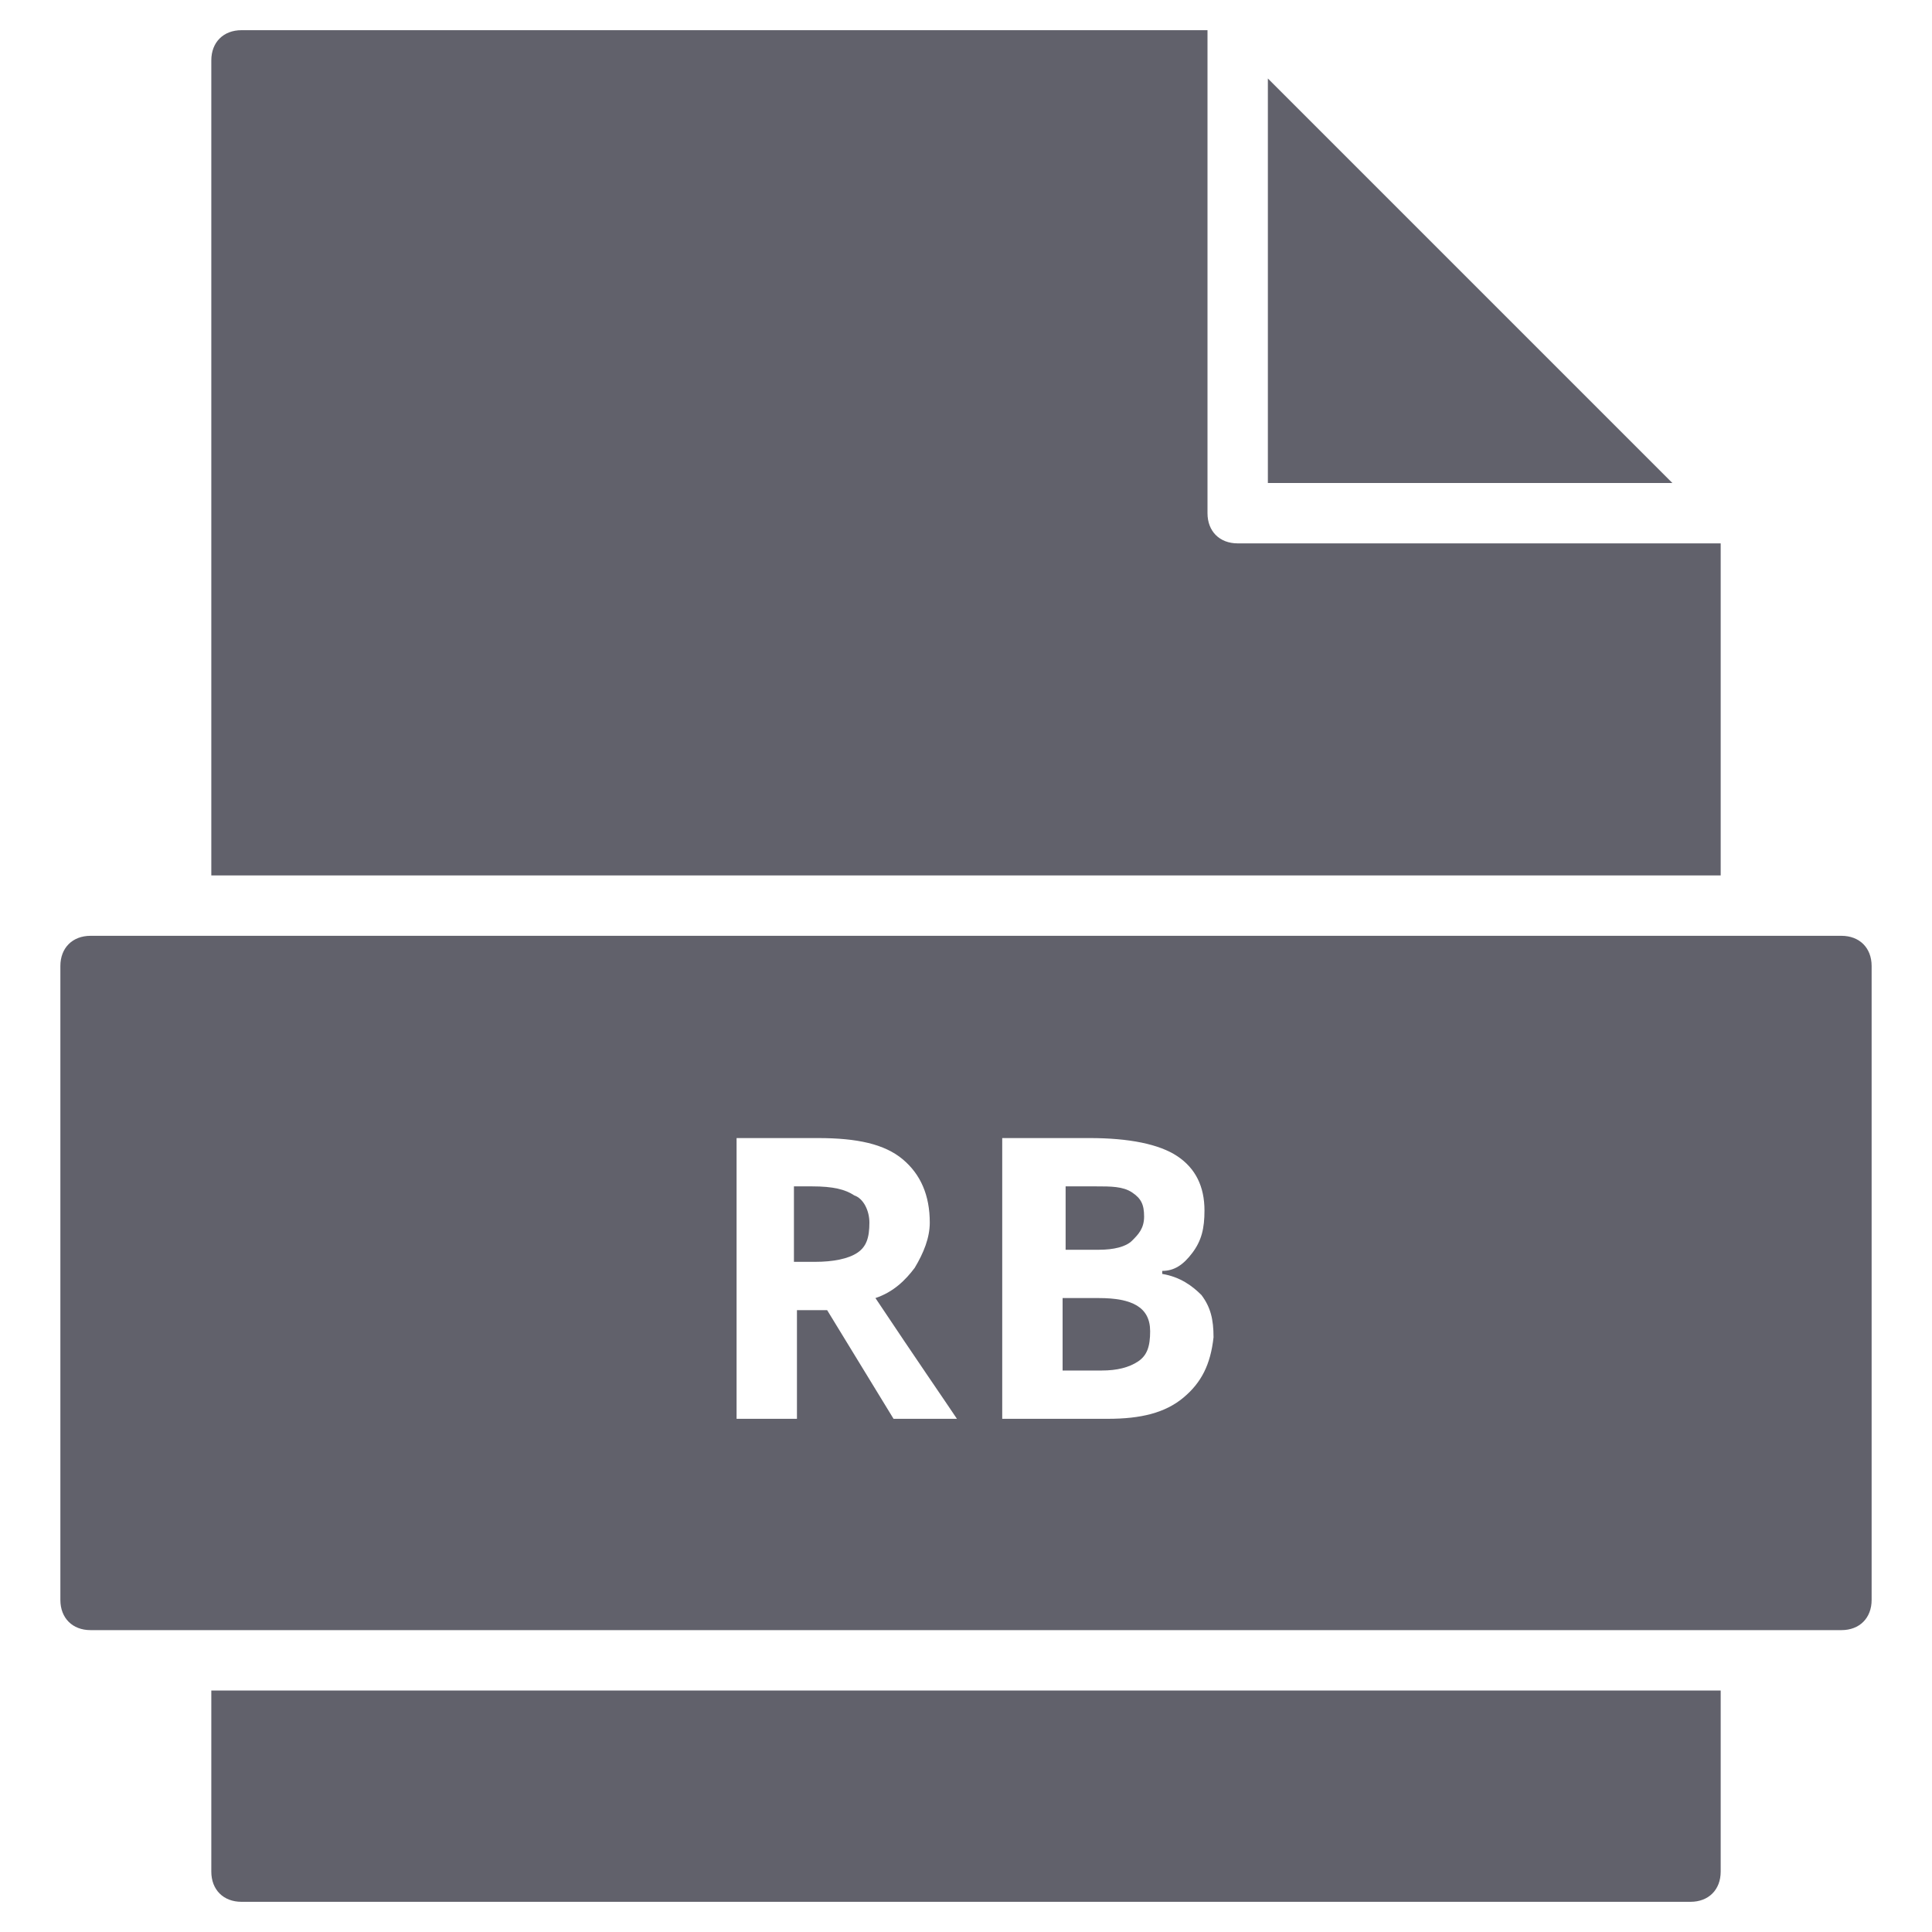 <svg xmlns="http://www.w3.org/2000/svg" height="64" width="64" viewBox="0 0 64 64"><title>file ruby 2</title><g fill="#61616b" class="nc-icon-wrapper"><polygon data-color="color-2" fill="#61616b" points="42,2.6 42,16 55.4,16 "></polygon> <path fill="#61616b" d="M57,29V18H41c-0.6,0-1-0.4-1-1V1H8C7.4,1,7,1.4,7,2v27H57z"></path> <path fill="#61616b" d="M7,56v6c0,0.6,0.4,1,1,1h48c0.6,0,1-0.4,1-1v-6H7z"></path> <path data-color="color-2" fill="#61616b" d="M37.5,41.1c0.2-0.2,0.4-0.4,0.4-0.8c0-0.4-0.1-0.6-0.4-0.8c-0.3-0.2-0.7-0.2-1.2-0.2h-1v2.1 h1.1C36.9,41.4,37.3,41.3,37.5,41.1z"></path> <path data-color="color-2" fill="#61616b" d="M26.9,39.3h-0.6v2.5H27c0.6,0,1.1-0.1,1.4-0.3s0.4-0.5,0.4-1c0-0.4-0.2-0.8-0.5-0.9 C28,39.4,27.6,39.3,26.9,39.3z"></path> <path data-color="color-2" fill="#61616b" d="M61,31H3c-0.6,0-1,0.4-1,1v21c0,0.6,0.4,1,1,1h58c0.6,0,1-0.4,1-1V32C62,31.4,61.6,31,61,31z M29.6,47l-2.2-3.6h-1V47h-2v-9.3h2.7c1.3,0,2.2,0.2,2.8,0.7s0.9,1.2,0.9,2.1c0,0.5-0.2,1-0.5,1.5c-0.3,0.4-0.7,0.8-1.3,1 c1.4,2.1,2.3,3.4,2.7,4H29.6z M39.2,46.3c-0.6,0.5-1.4,0.7-2.5,0.7h-3.5v-9.3h2.9c1.3,0,2.3,0.2,2.9,0.6c0.6,0.4,0.9,1,0.9,1.8 c0,0.6-0.1,1-0.4,1.4c-0.3,0.4-0.6,0.6-1,0.6v0.1c0.6,0.1,1,0.4,1.3,0.7c0.3,0.4,0.4,0.8,0.4,1.4C40.1,45.2,39.8,45.8,39.2,46.3z"></path> <path data-color="color-2" fill="#61616b" d="M36.4,43h-1.2v2.4h1.3c0.5,0,0.9-0.1,1.2-0.3c0.3-0.2,0.4-0.5,0.4-1 C38.1,43.3,37.5,43,36.4,43z"></path></g></svg>
